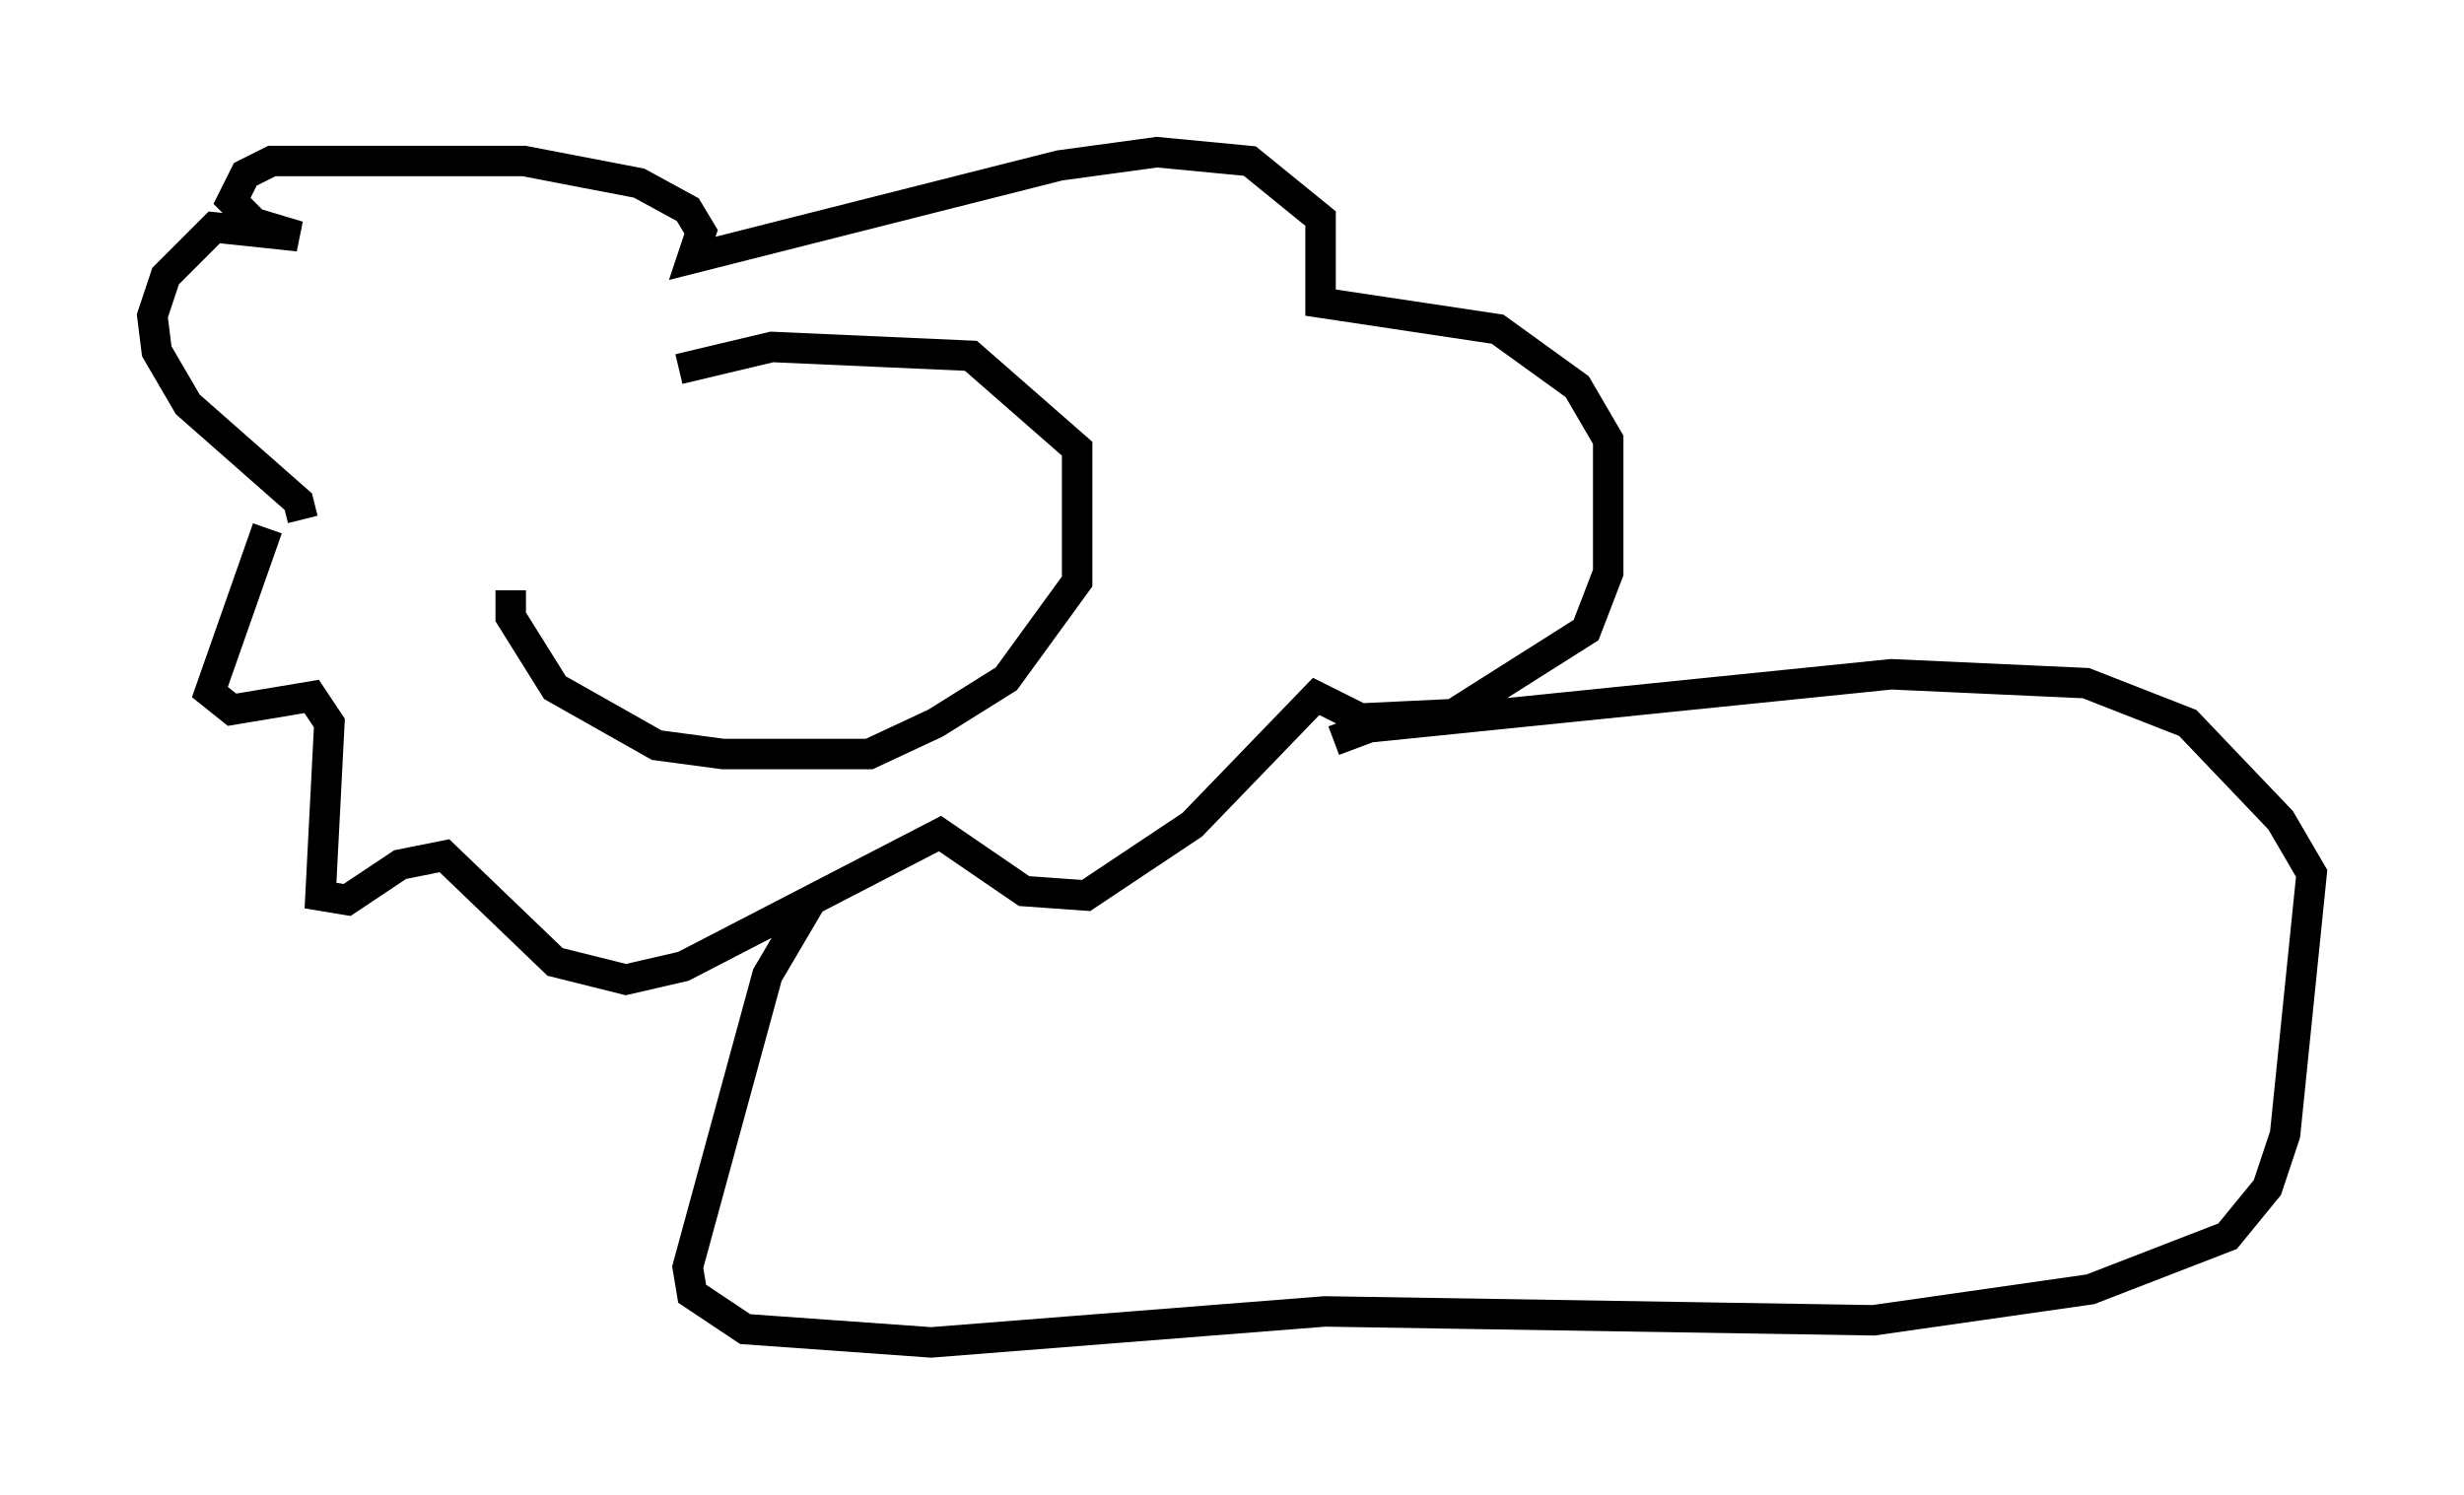 <?xml version="1.0" encoding="utf-8" ?>
<svg baseProfile="full" height="49.073" version="1.1" width="80.883" xmlns="http://www.w3.org/2000/svg" xmlns:ev="http://www.w3.org/2001/xml-events" xmlns:xlink="http://www.w3.org/1999/xlink"><defs /><rect fill="white" height="49.073" width="80.883" x="0" y="0" /><path d="M18.363, 14.151 m-1.598, 5.229 l0.0, 0.872 1.453, 2.324 l3.341, 1.888 2.179, 0.291 l4.793, 0.0 2.179, -1.017 l2.324, -1.453 2.324, -3.196 l0.0, -4.358 -3.486, -3.05 l-6.536, -0.291 -3.05, 0.726 m-13.508, 5.229 l-1.888, 5.374 0.726, 0.581 l2.615, -0.436 0.581, 0.872 l-0.291, 5.665 0.872, 0.145 l1.743, -1.162 1.453, -0.291 l3.631, 3.486 2.324, 0.581 l1.888, -0.436 8.425, -4.358 l2.76, 1.888 2.034, 0.145 l3.486, -2.324 4.067, -4.212 l1.453, 0.726 3.05, -0.145 l4.358, -2.76 0.726, -1.888 l0.0, -4.358 -1.017, -1.743 l-2.615, -1.888 -5.81, -0.872 l0.0, -2.76 -2.324, -1.888 l-3.05, -0.291 -3.196, 0.436 l-12.056, 3.05 0.291, -0.872 l-0.436, -0.726 -1.598, -0.872 l-3.777, -0.726 -8.279, 0.0 l-0.872, 0.436 -0.436, 0.872 l0.726, 0.726 1.453, 0.436 l-2.76, -0.291 -1.598, 1.598 l-0.436, 1.307 0.145, 1.162 l1.017, 1.743 3.631, 3.196 l0.145, 0.581 m16.704, 12.492 l-1.453, 2.469 -2.615, 9.587 l0.145, 0.872 1.743, 1.162 l6.101, 0.436 12.927, -1.017 l18.011, 0.291 7.117, -1.017 l4.503, -1.743 1.307, -1.598 l0.581, -1.743 0.872, -8.57 l-1.017, -1.743 -3.05, -3.196 l-3.341, -1.307 -6.391, -0.291 l-17.14, 1.743 -1.162, 0.436 " fill="none" stroke="black" stroke-width="1" /></svg>